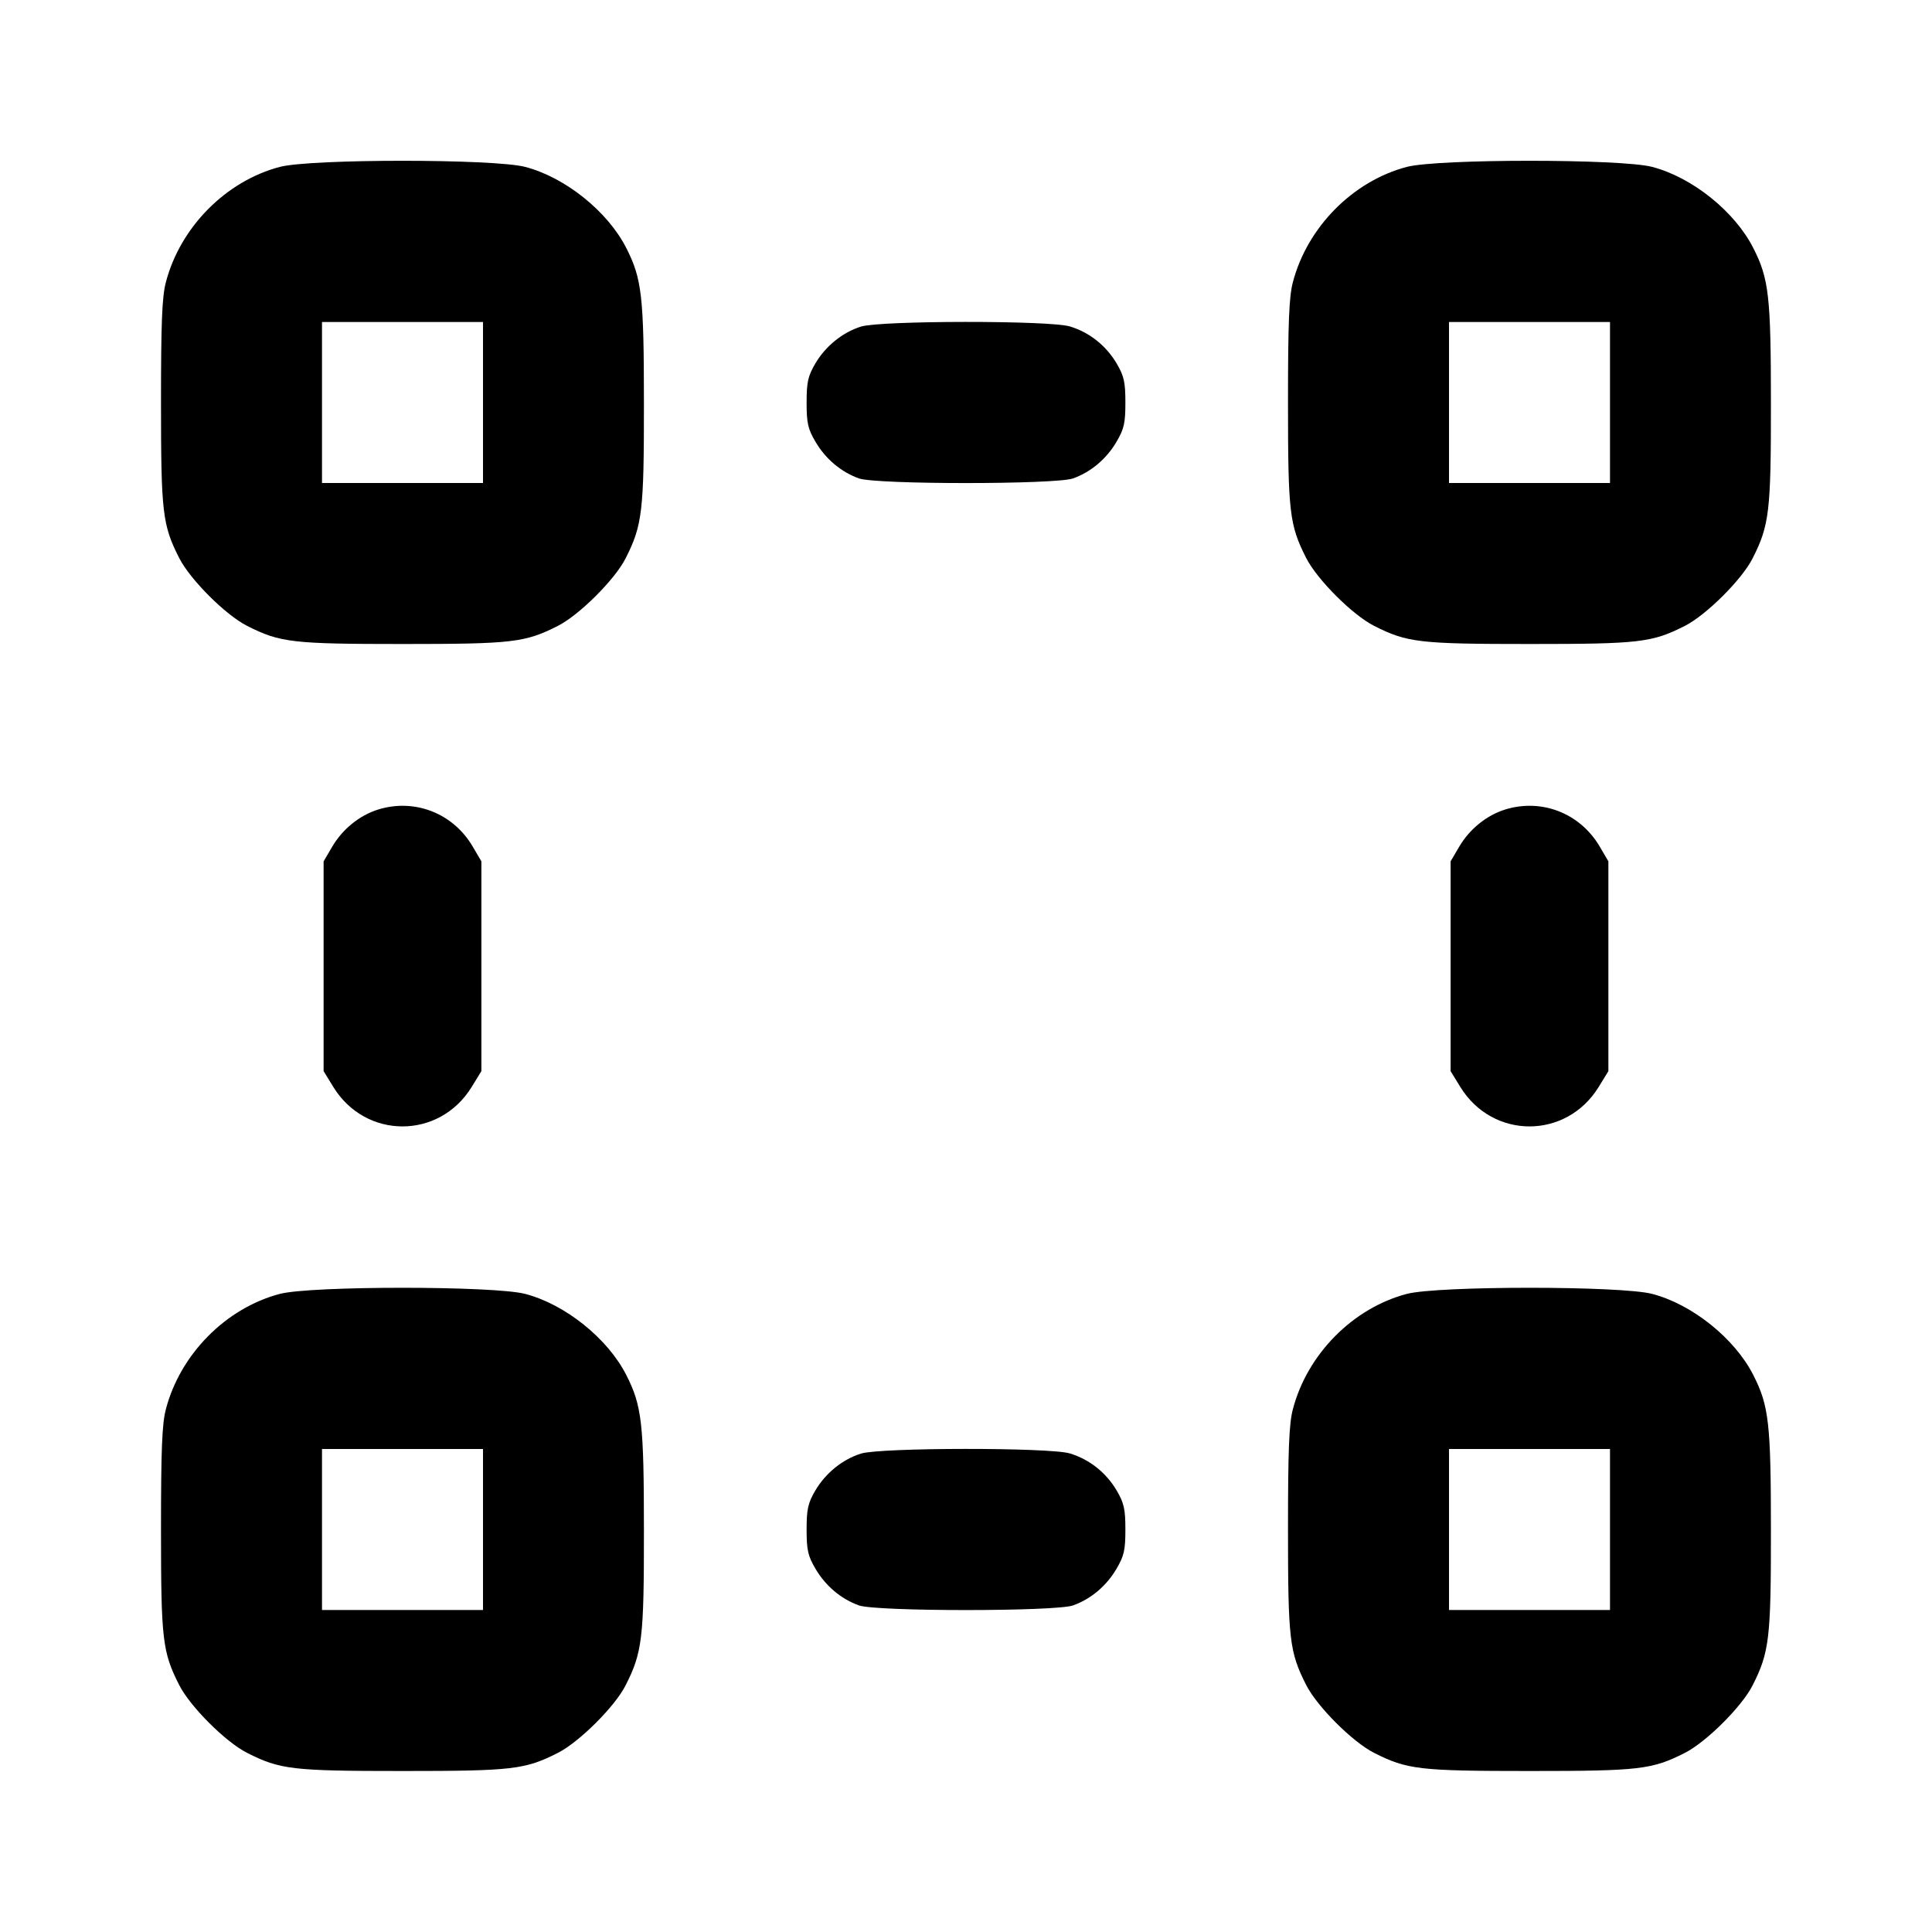 <svg xmlns="http://www.w3.org/2000/svg" width="24" height="24" viewBox="0 0 24 24" fill="none" stroke="currentColor" stroke-width="2" stroke-linecap="round" stroke-linejoin="round"><path d="M3.477 2.073 C 2.806 2.249,2.238 2.823,2.060 3.508 C 2.013 3.687,2.000 4.009,2.000 5.000 C 2.000 6.368,2.018 6.521,2.225 6.930 C 2.361 7.199,2.801 7.639,3.070 7.775 C 3.479 7.982,3.632 8.000,5.000 8.000 C 6.368 8.000,6.521 7.982,6.930 7.775 C 7.196 7.640,7.638 7.200,7.771 6.937 C 7.979 6.527,8.000 6.352,7.999 5.014 C 7.999 3.682,7.974 3.463,7.781 3.083 C 7.551 2.628,7.022 2.203,6.523 2.073 C 6.134 1.972,3.866 1.972,3.477 2.073 M17.477 2.073 C 16.806 2.249,16.238 2.823,16.060 3.508 C 16.013 3.687,16.000 4.009,16.000 5.000 C 16.000 6.368,16.018 6.521,16.225 6.930 C 16.361 7.199,16.801 7.639,17.070 7.775 C 17.479 7.982,17.632 8.000,19.000 8.000 C 20.368 8.000,20.521 7.982,20.930 7.775 C 21.196 7.640,21.638 7.200,21.771 6.937 C 21.979 6.527,22.000 6.352,21.999 5.014 C 21.999 3.682,21.974 3.463,21.781 3.083 C 21.551 2.628,21.022 2.203,20.523 2.073 C 20.134 1.972,17.866 1.972,17.477 2.073 M6.000 5.000 L 6.000 6.000 5.000 6.000 L 4.000 6.000 4.000 5.000 L 4.000 4.000 5.000 4.000 L 6.000 4.000 6.000 5.000 M10.695 4.057 C 10.466 4.129,10.256 4.299,10.128 4.516 C 10.037 4.672,10.020 4.746,10.020 5.000 C 10.020 5.256,10.036 5.328,10.131 5.489 C 10.256 5.702,10.449 5.864,10.670 5.943 C 10.885 6.020,13.115 6.020,13.330 5.943 C 13.551 5.864,13.744 5.702,13.869 5.489 C 13.964 5.328,13.980 5.256,13.980 5.000 C 13.980 4.746,13.963 4.672,13.872 4.516 C 13.740 4.293,13.533 4.128,13.290 4.055 C 13.039 3.979,10.937 3.981,10.695 4.057 M20.000 5.000 L 20.000 6.000 19.000 6.000 L 18.000 6.000 18.000 5.000 L 18.000 4.000 19.000 4.000 L 20.000 4.000 20.000 5.000 M4.695 10.057 C 4.466 10.129,4.256 10.299,4.128 10.516 L 4.020 10.700 4.020 12.003 L 4.020 13.306 4.141 13.503 C 4.543 14.156,5.457 14.156,5.859 13.503 L 5.980 13.306 5.980 12.003 L 5.980 10.700 5.872 10.516 C 5.628 10.101,5.150 9.915,4.695 10.057 M18.695 10.057 C 18.466 10.129,18.256 10.299,18.128 10.516 L 18.020 10.700 18.020 12.003 L 18.020 13.306 18.141 13.503 C 18.543 14.156,19.457 14.156,19.859 13.503 L 19.980 13.306 19.980 12.003 L 19.980 10.700 19.872 10.516 C 19.628 10.101,19.150 9.915,18.695 10.057 M3.477 16.073 C 2.806 16.249,2.238 16.823,2.060 17.508 C 2.013 17.687,2.000 18.009,2.000 19.000 C 2.000 20.368,2.018 20.521,2.225 20.930 C 2.361 21.199,2.801 21.639,3.070 21.775 C 3.479 21.982,3.632 22.000,5.000 22.000 C 6.368 22.000,6.521 21.982,6.930 21.775 C 7.196 21.640,7.638 21.200,7.771 20.937 C 7.979 20.527,8.000 20.352,7.999 19.014 C 7.999 17.682,7.974 17.463,7.781 17.083 C 7.551 16.628,7.022 16.203,6.523 16.073 C 6.134 15.972,3.866 15.972,3.477 16.073 M17.477 16.073 C 16.806 16.249,16.238 16.823,16.060 17.508 C 16.013 17.687,16.000 18.009,16.000 19.000 C 16.000 20.368,16.018 20.521,16.225 20.930 C 16.361 21.199,16.801 21.639,17.070 21.775 C 17.479 21.982,17.632 22.000,19.000 22.000 C 20.368 22.000,20.521 21.982,20.930 21.775 C 21.196 21.640,21.638 21.200,21.771 20.937 C 21.979 20.527,22.000 20.352,21.999 19.014 C 21.999 17.682,21.974 17.463,21.781 17.083 C 21.551 16.628,21.022 16.203,20.523 16.073 C 20.134 15.972,17.866 15.972,17.477 16.073 M6.000 19.000 L 6.000 20.000 5.000 20.000 L 4.000 20.000 4.000 19.000 L 4.000 18.000 5.000 18.000 L 6.000 18.000 6.000 19.000 M10.695 18.057 C 10.466 18.129,10.256 18.299,10.128 18.516 C 10.037 18.672,10.020 18.746,10.020 19.000 C 10.020 19.256,10.036 19.328,10.131 19.489 C 10.256 19.702,10.449 19.864,10.670 19.943 C 10.885 20.020,13.115 20.020,13.330 19.943 C 13.551 19.864,13.744 19.702,13.869 19.489 C 13.964 19.328,13.980 19.256,13.980 19.000 C 13.980 18.746,13.963 18.672,13.872 18.516 C 13.740 18.293,13.533 18.128,13.290 18.055 C 13.039 17.979,10.937 17.981,10.695 18.057 M20.000 19.000 L 20.000 20.000 19.000 20.000 L 18.000 20.000 18.000 19.000 L 18.000 18.000 19.000 18.000 L 20.000 18.000 20.000 19.000 " stroke="none" fill-rule="evenodd" fill="black"></path></svg>
